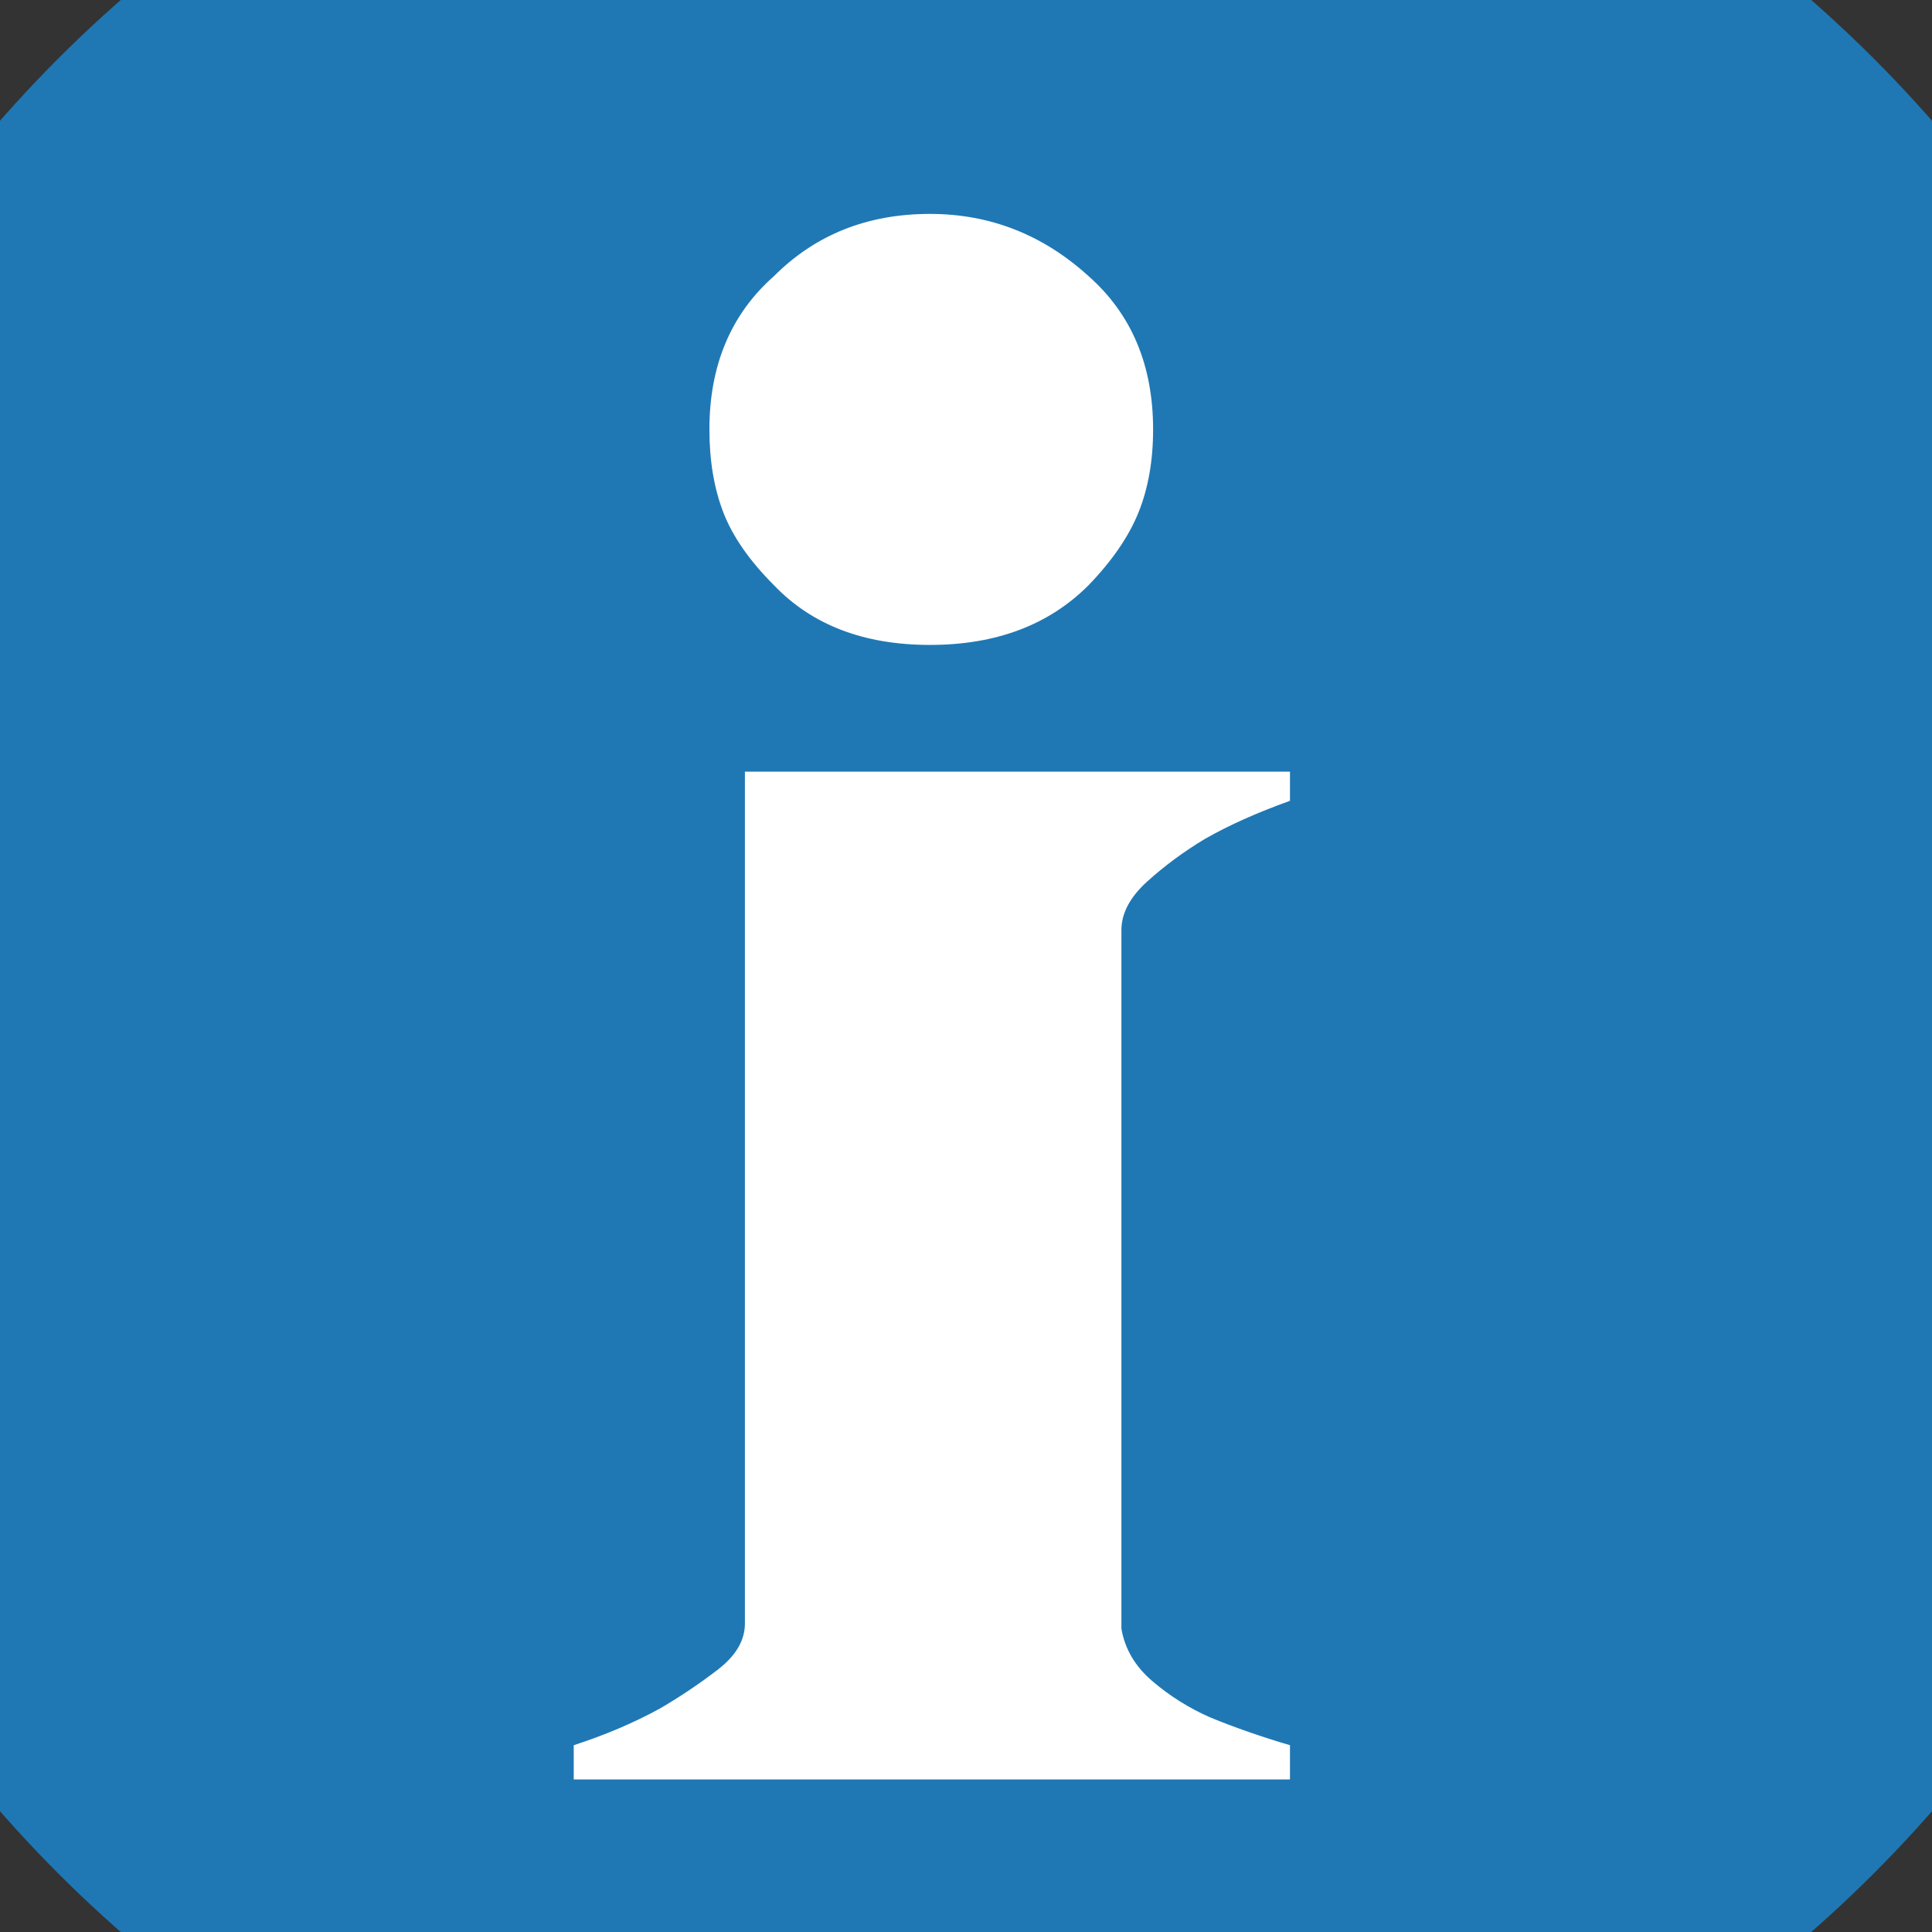 <?xml version="1.0" encoding="UTF-8" standalone="no"?>
<svg width="11.289mm" height="11.289mm"
 viewBox="0 0 32 32"
 xmlns="http://www.w3.org/2000/svg" xmlns:xlink="http://www.w3.org/1999/xlink"  version="1.2" baseProfile="tiny">
<rect x="0" y="0" width="32" height="32" fill="#333333" stroke="none"/>
<title>Qt SVG Document</title>
<desc>Generated with Qt</desc>
<defs>
</defs>
<g fill="none" stroke="black" stroke-width="1" fill-rule="evenodd" stroke-linecap="square" stroke-linejoin="bevel" >

<g fill="#1f78b4" fill-opacity="1" stroke="none" transform="matrix(1,0,0,1,0,0)"
font-family="MS Shell Dlg 2" font-size="7.8" font-weight="400" font-style="normal" 
>
<path vector-effect="non-scaling-stroke" fill-rule="evenodd" d="M37.26,16 C37.26,27.741 27.741,37.26 16,37.26 C4.259,37.26 -5.26,27.741 -5.26,16 C-5.26,4.259 4.259,-5.26 16,-5.26 C27.741,-5.26 37.26,4.259 37.26,16 "/>
</g>

<g fill="#ffffff" fill-opacity="1" stroke="none" transform="matrix(1,0,0,1,15.433,12.031)"
font-family="MS Shell Dlg 2" font-size="7.8" font-weight="400" font-style="normal" 
>
<path vector-effect="none" fill-rule="evenodd" d="M-0.03,-1.349 C-1.122,-1.349 -1.982,-1.678 -2.612,-2.336 C-3.018,-2.742 -3.298,-3.144 -3.452,-3.543 C-3.606,-3.942 -3.683,-4.401 -3.683,-4.918 C-3.683,-5.982 -3.326,-6.829 -2.612,-7.459 C-1.926,-8.145 -1.066,-8.488 -0.03,-8.488 C0.964,-8.488 1.839,-8.145 2.595,-7.459 C3.309,-6.829 3.666,-5.982 3.666,-4.918 C3.666,-4.401 3.585,-3.942 3.424,-3.543 C3.263,-3.144 2.987,-2.742 2.595,-2.336 C1.937,-1.678 1.062,-1.349 -0.03,-1.349 M5.933,1.233 C5.387,1.429 4.918,1.639 4.526,1.863 C4.176,2.073 3.858,2.308 3.571,2.567 C3.284,2.826 3.141,3.095 3.141,3.375 L3.141,14.944 C3.197,15.28 3.368,15.57 3.655,15.815 C3.942,16.06 4.26,16.26 4.61,16.414 C5.016,16.581 5.457,16.735 5.933,16.875 L5.933,17.442 L-5.93,17.442 L-5.93,16.875 C-5.412,16.707 -4.936,16.505 -4.502,16.267 C-4.166,16.071 -3.848,15.857 -3.547,15.626 C-3.246,15.395 -3.095,15.14 -3.095,14.86 L-3.095,0.75 L5.933,0.75 L5.933,1.233"/>
</g>

<g fill="#1f78b4" fill-opacity="1" stroke="none" transform="matrix(1,0,0,1,0,0)"
font-family="MS Shell Dlg 2" font-size="7.8" font-weight="400" font-style="normal" 
>
</g>
</g>
</svg>
